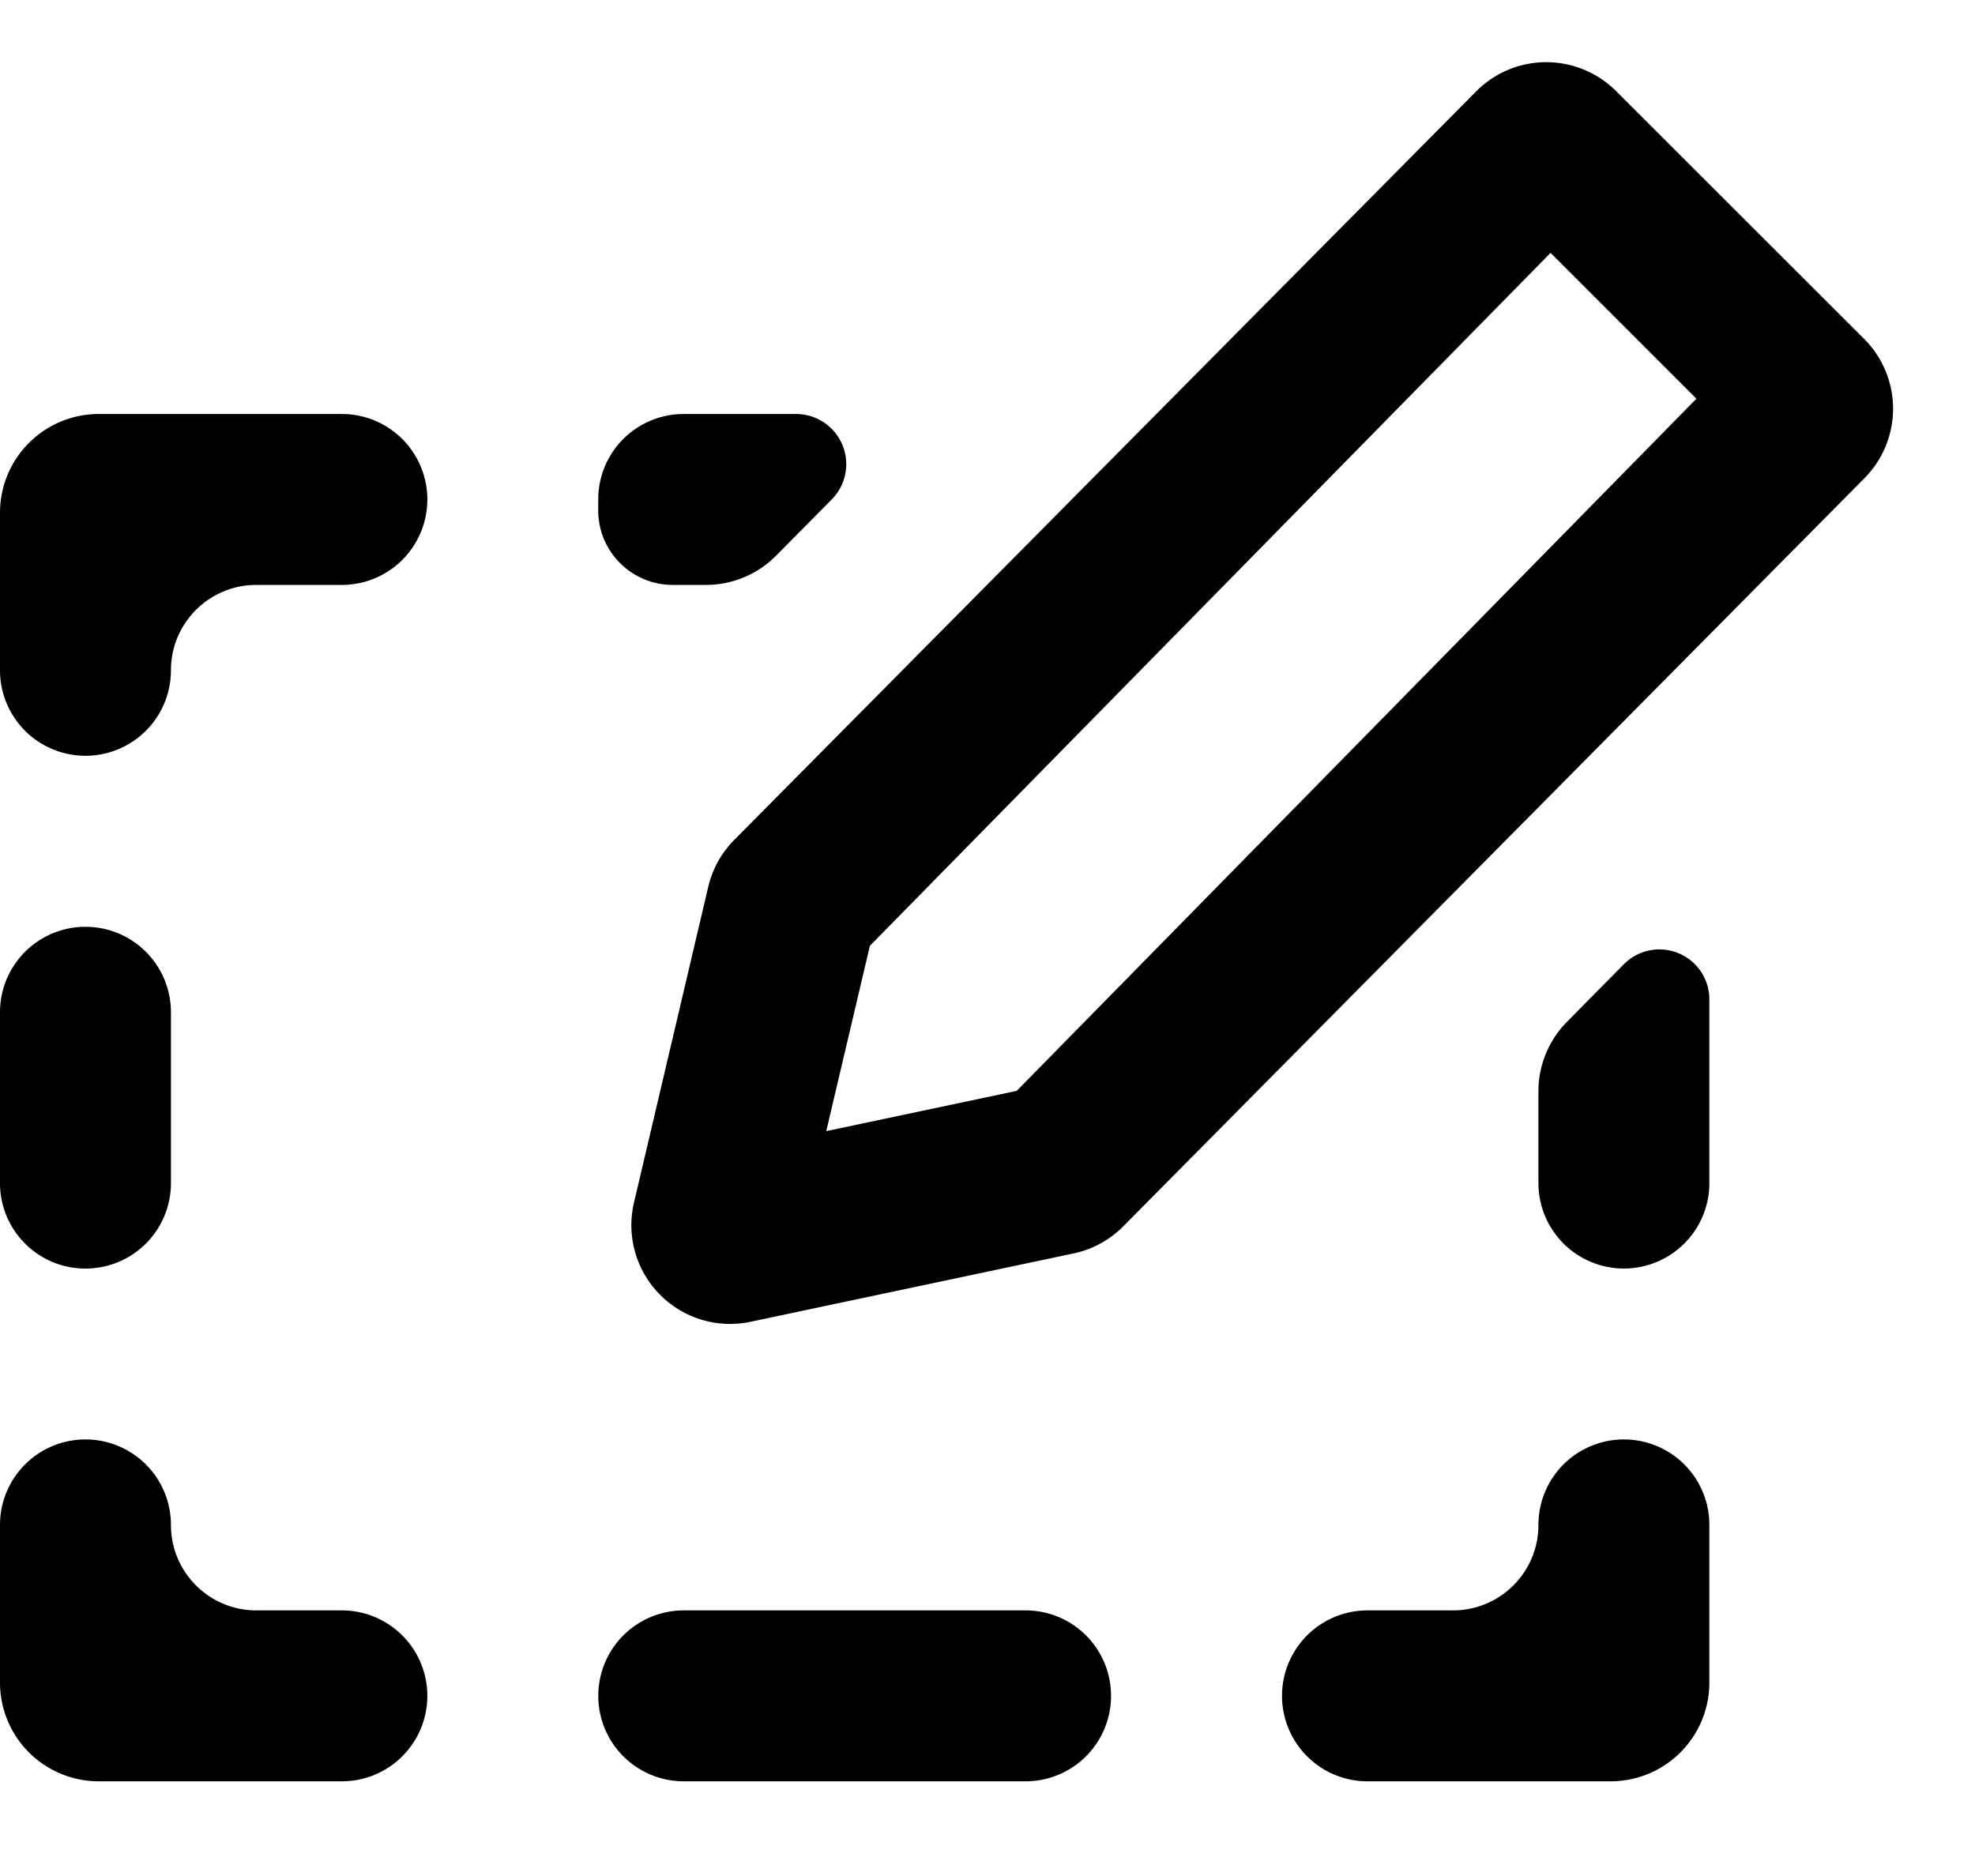 <svg viewBox="0 0 20 19" xmlns="http://www.w3.org/2000/svg"><path d="M15.868 10.349l.576-.583a.506.506 0 0 1 .866.355v1.861a.865.865 0 0 1-1.731 0v-.93a1 1 0 0 1 .289-.703zM6.813 5.924h.337a1 1 0 0 0 .71-.297l.563-.569a.508.508 0 0 0-.361-.865H6.924a.865.865 0 0 0-.866.865v.112c0 .416.338.754.755.754zm.622 2.583L14.948.926a1 1 0 0 1 1.417-.004l2.512 2.51a1 1 0 0 1 .003 1.412l-7.506 7.577a1 1 0 0 1-.504.274l-3.27.692a1 1 0 0 1-1.18-1.207l.752-3.198a1 1 0 0 1 .263-.475zm2.862 2.54l6.882-7.009-1.477-1.477-6.893 7.018-.442 1.877 1.93-.408zm.954 6.128a.865.865 0 0 0-.865-.865H6.924a.865.865 0 1 0 0 1.731h3.462a.865.865 0 0 0 .865-.866zm-7.789-.865h-.866a.865.865 0 0 1-.865-.866.865.865 0 1 0-1.731 0v1.597a1 1 0 0 0 1 1h2.462a.865.865 0 0 0 0-1.731zm12.117-.866a.865.865 0 0 1-.866.866h-.865a.865.865 0 1 0 0 1.731h2.462a1 1 0 0 0 1-1v-1.597a.865.865 0 1 0-1.731 0zM.865 12.848a.865.865 0 0 0 .866-.866v-1.73a.865.865 0 0 0-1.731 0v1.73c0 .478.387.866.865.866zm.866-6.059c0-.478.387-.865.865-.865h.866a.865.865 0 1 0 0-1.731H1a1 1 0 0 0-1 1v1.596a.865.865 0 0 0 1.731 0z" fill-rule="nonzero" fill="#000"/></svg>
